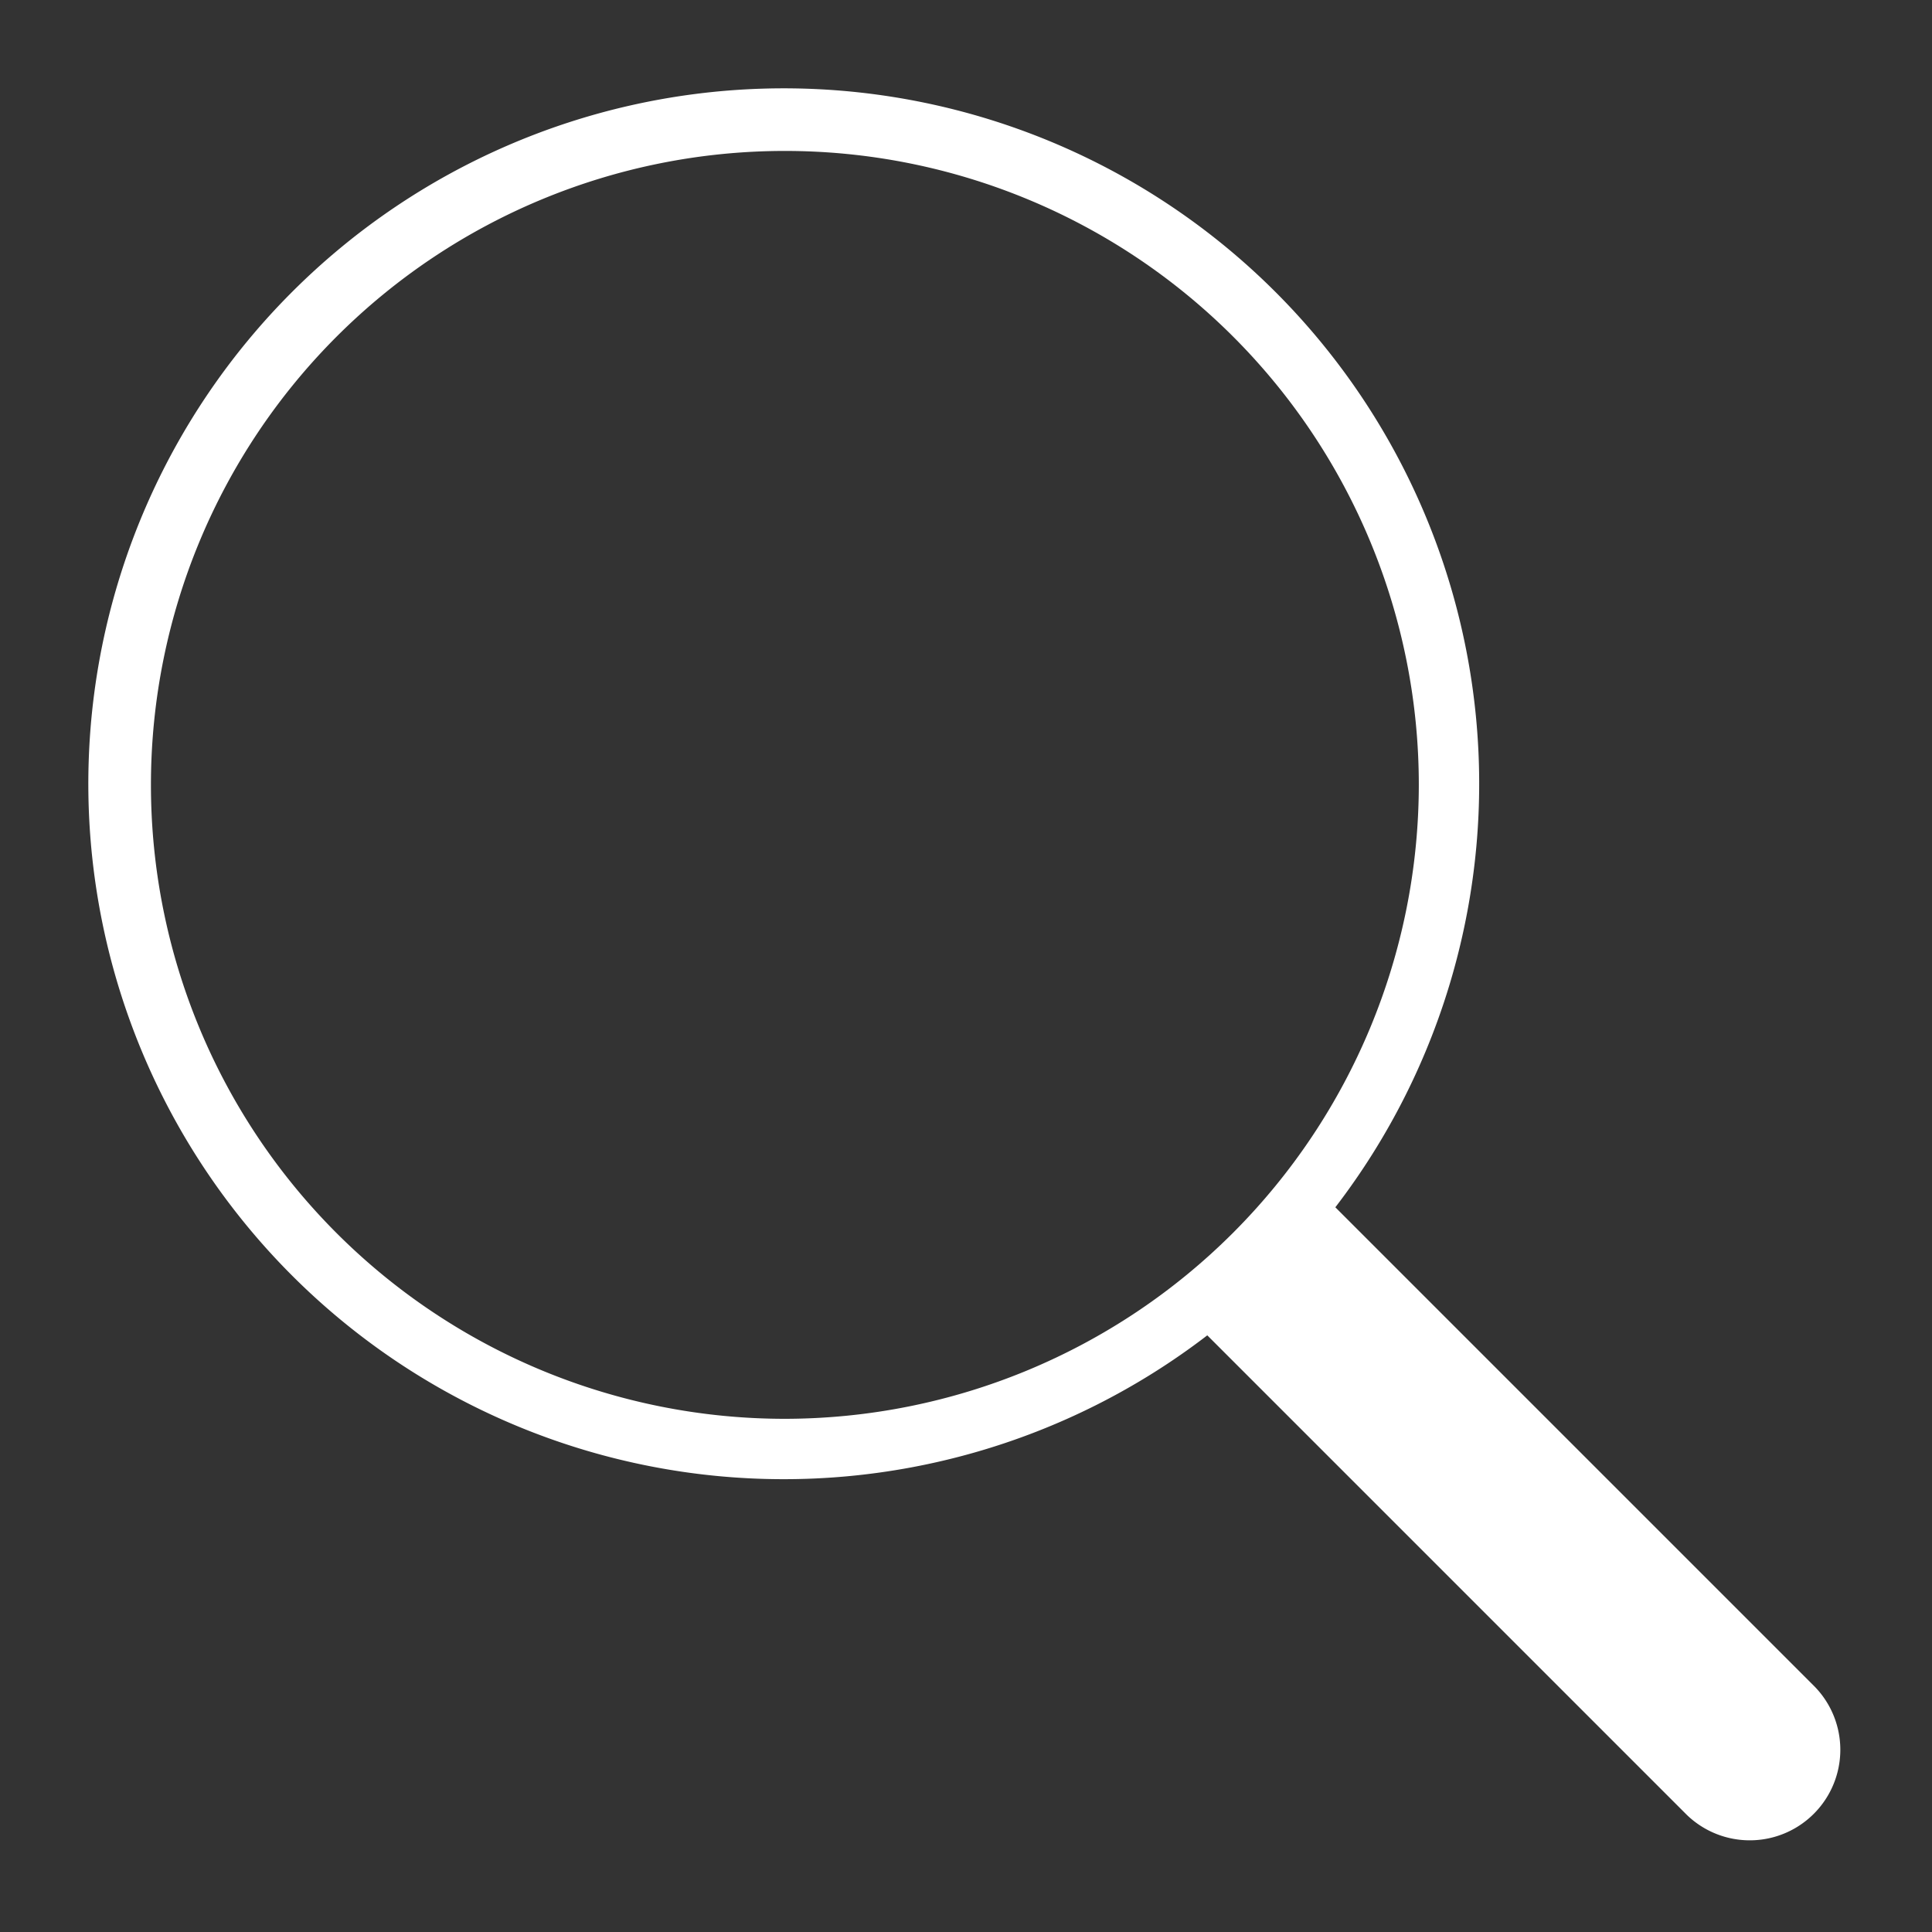 <svg xmlns="http://www.w3.org/2000/svg" height="64" width="64" viewBox="0 0 64 64"><rect x="0" y="0" width="64" height="64" fill="#333333" stroke="none"/><title>zoom</title><g fill="#ffffff" class="nc-icon-wrapper"><path d="M44.235,39.993a23.037,23.037,0,1,0-4.242,4.242L55.879,60.121a3,3,0,0,0,4.242-4.242ZM26,47A21,21,0,1,1,47,26,21.023,21.023,0,0,1,26,47Z" fill="#ffffff"></path></g></svg>